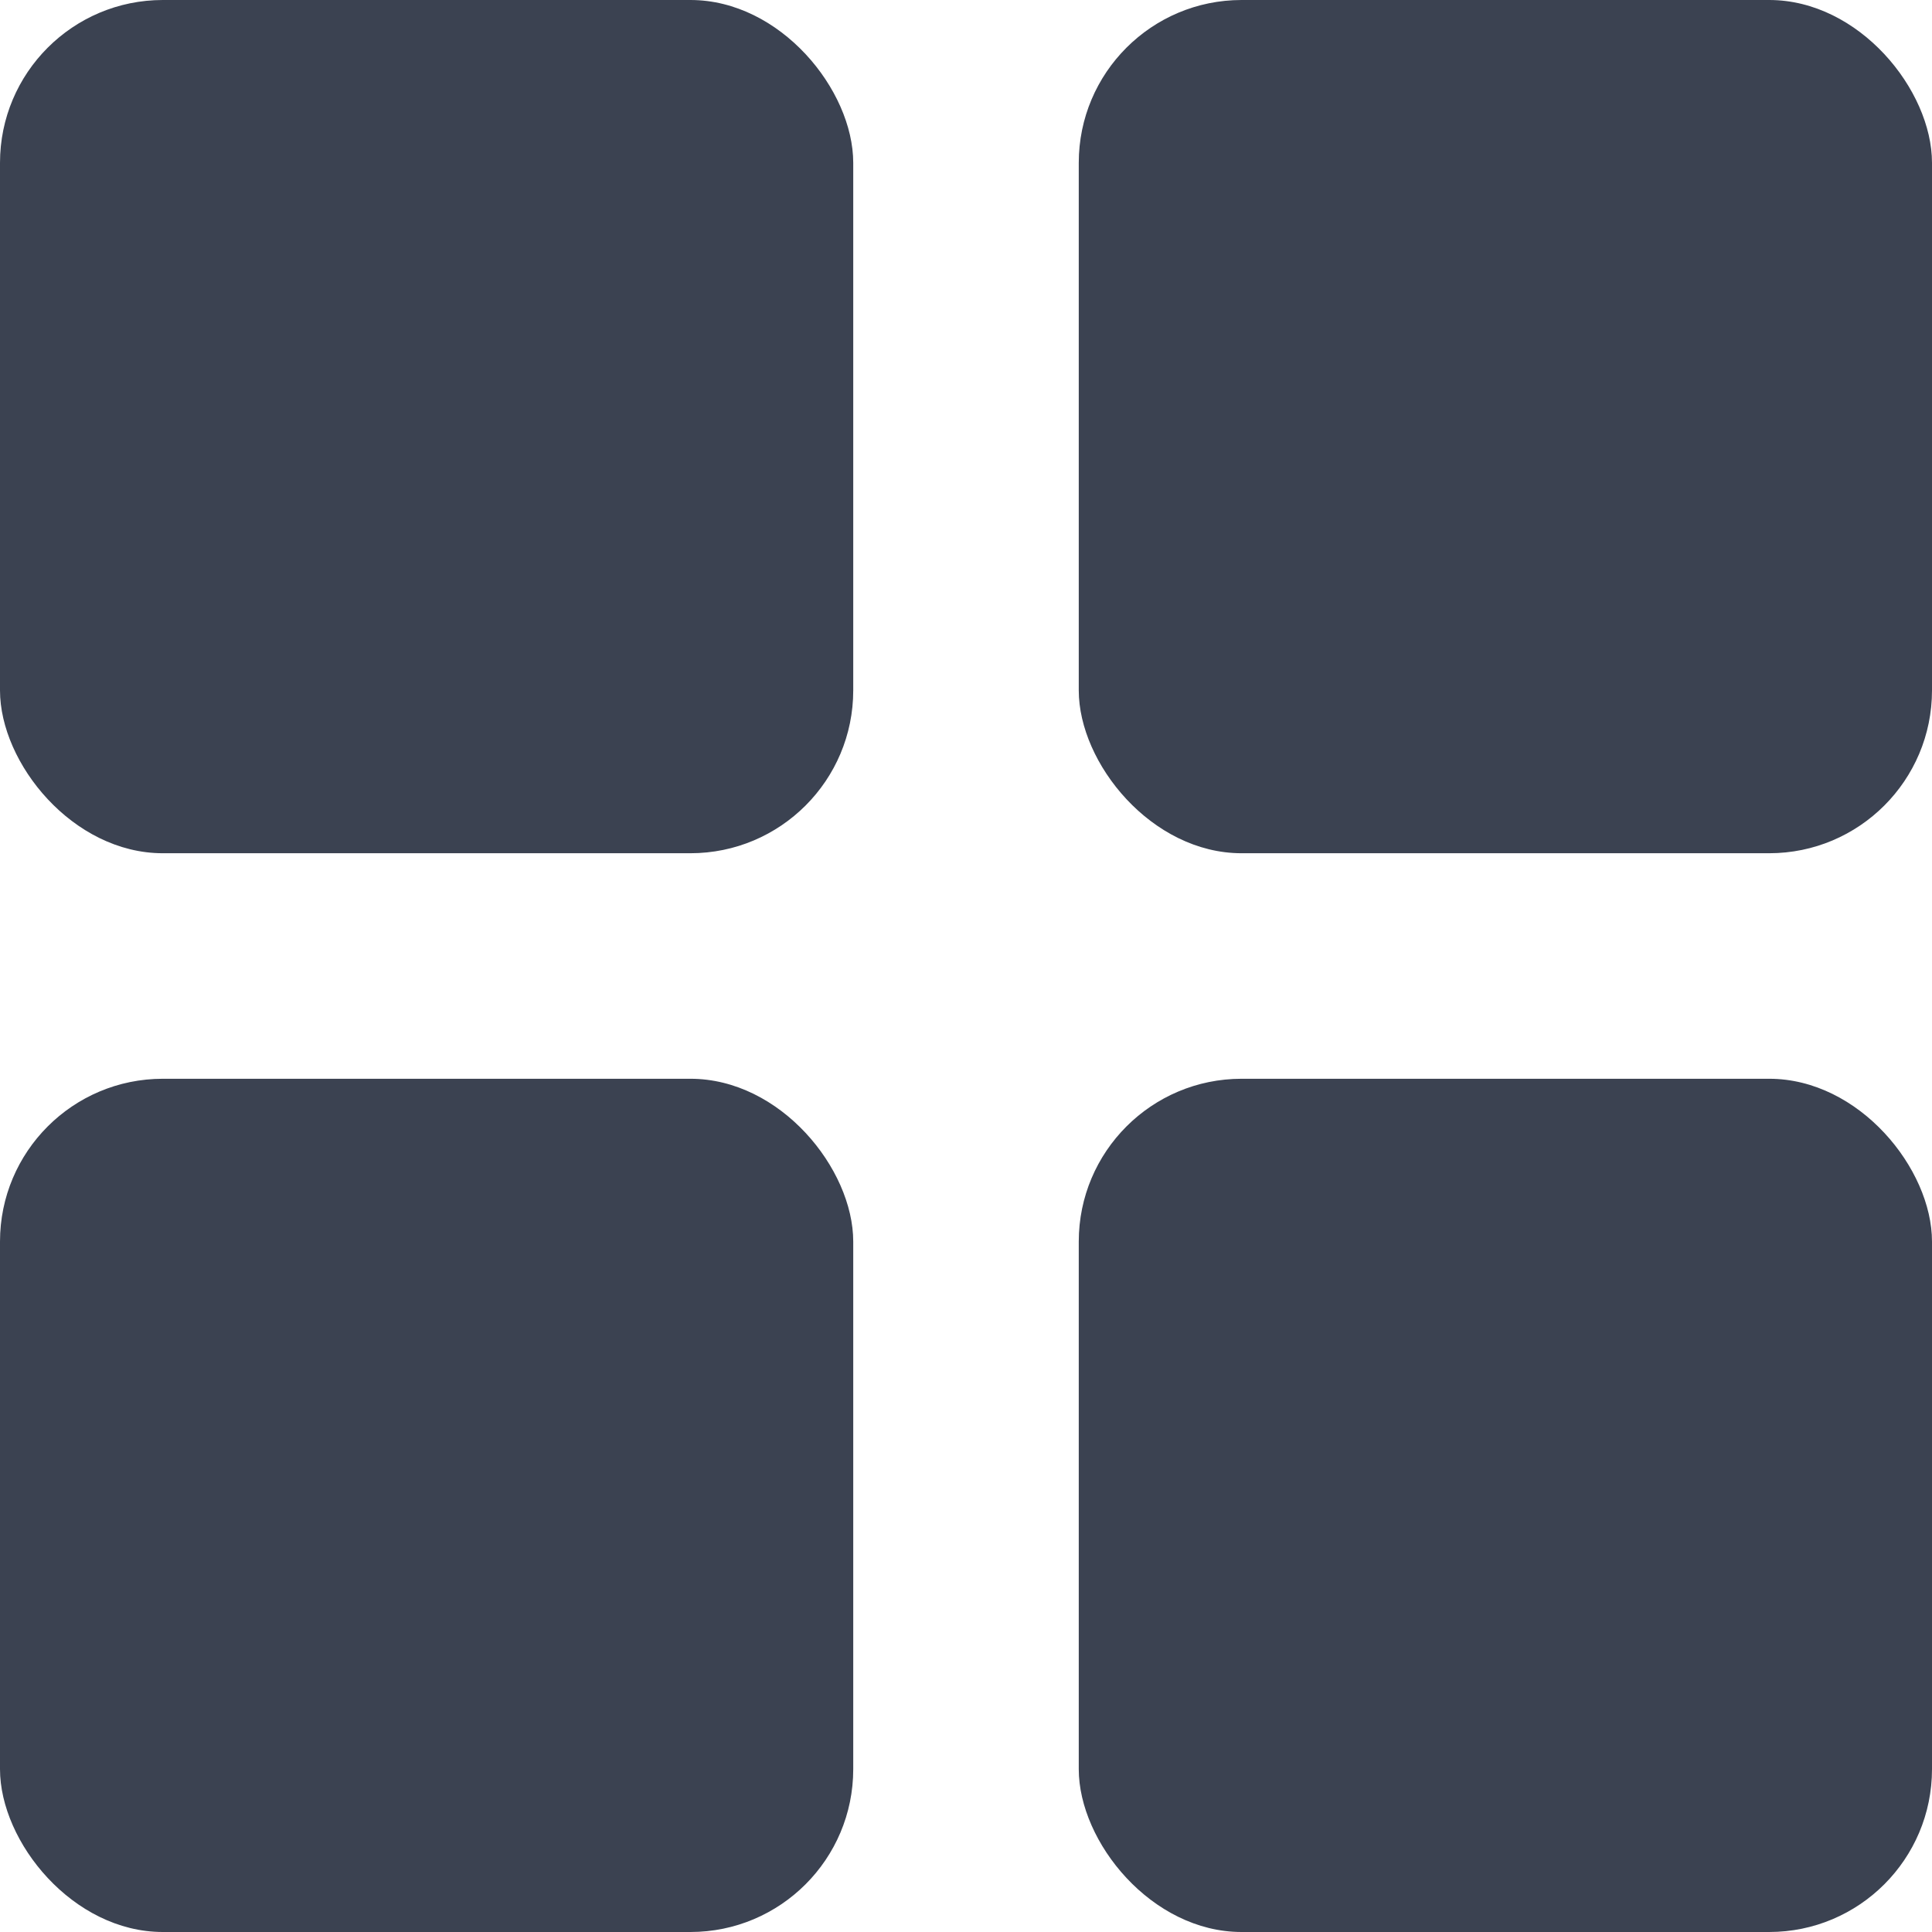 <svg xmlns="http://www.w3.org/2000/svg" width="23.73" height="23.73" viewBox="0 0 23.73 23.73">
  <defs>
    <style>
      .a {
        fill: #3b4251;
      }
    </style>
  </defs>
  <title>Asset 4</title>
  <g>
    <rect class="a" width="10.48" height="10.48" rx="2"/>
    <rect class="a" x="13.25" width="10.48" height="10.48" rx="2"/>
    <rect class="a" y="13.25" width="10.48" height="10.48" rx="2"/>
    <rect class="a" x="13.25" y="13.25" width="10.48" height="10.48" rx="2"/>
  </g>
</svg>
